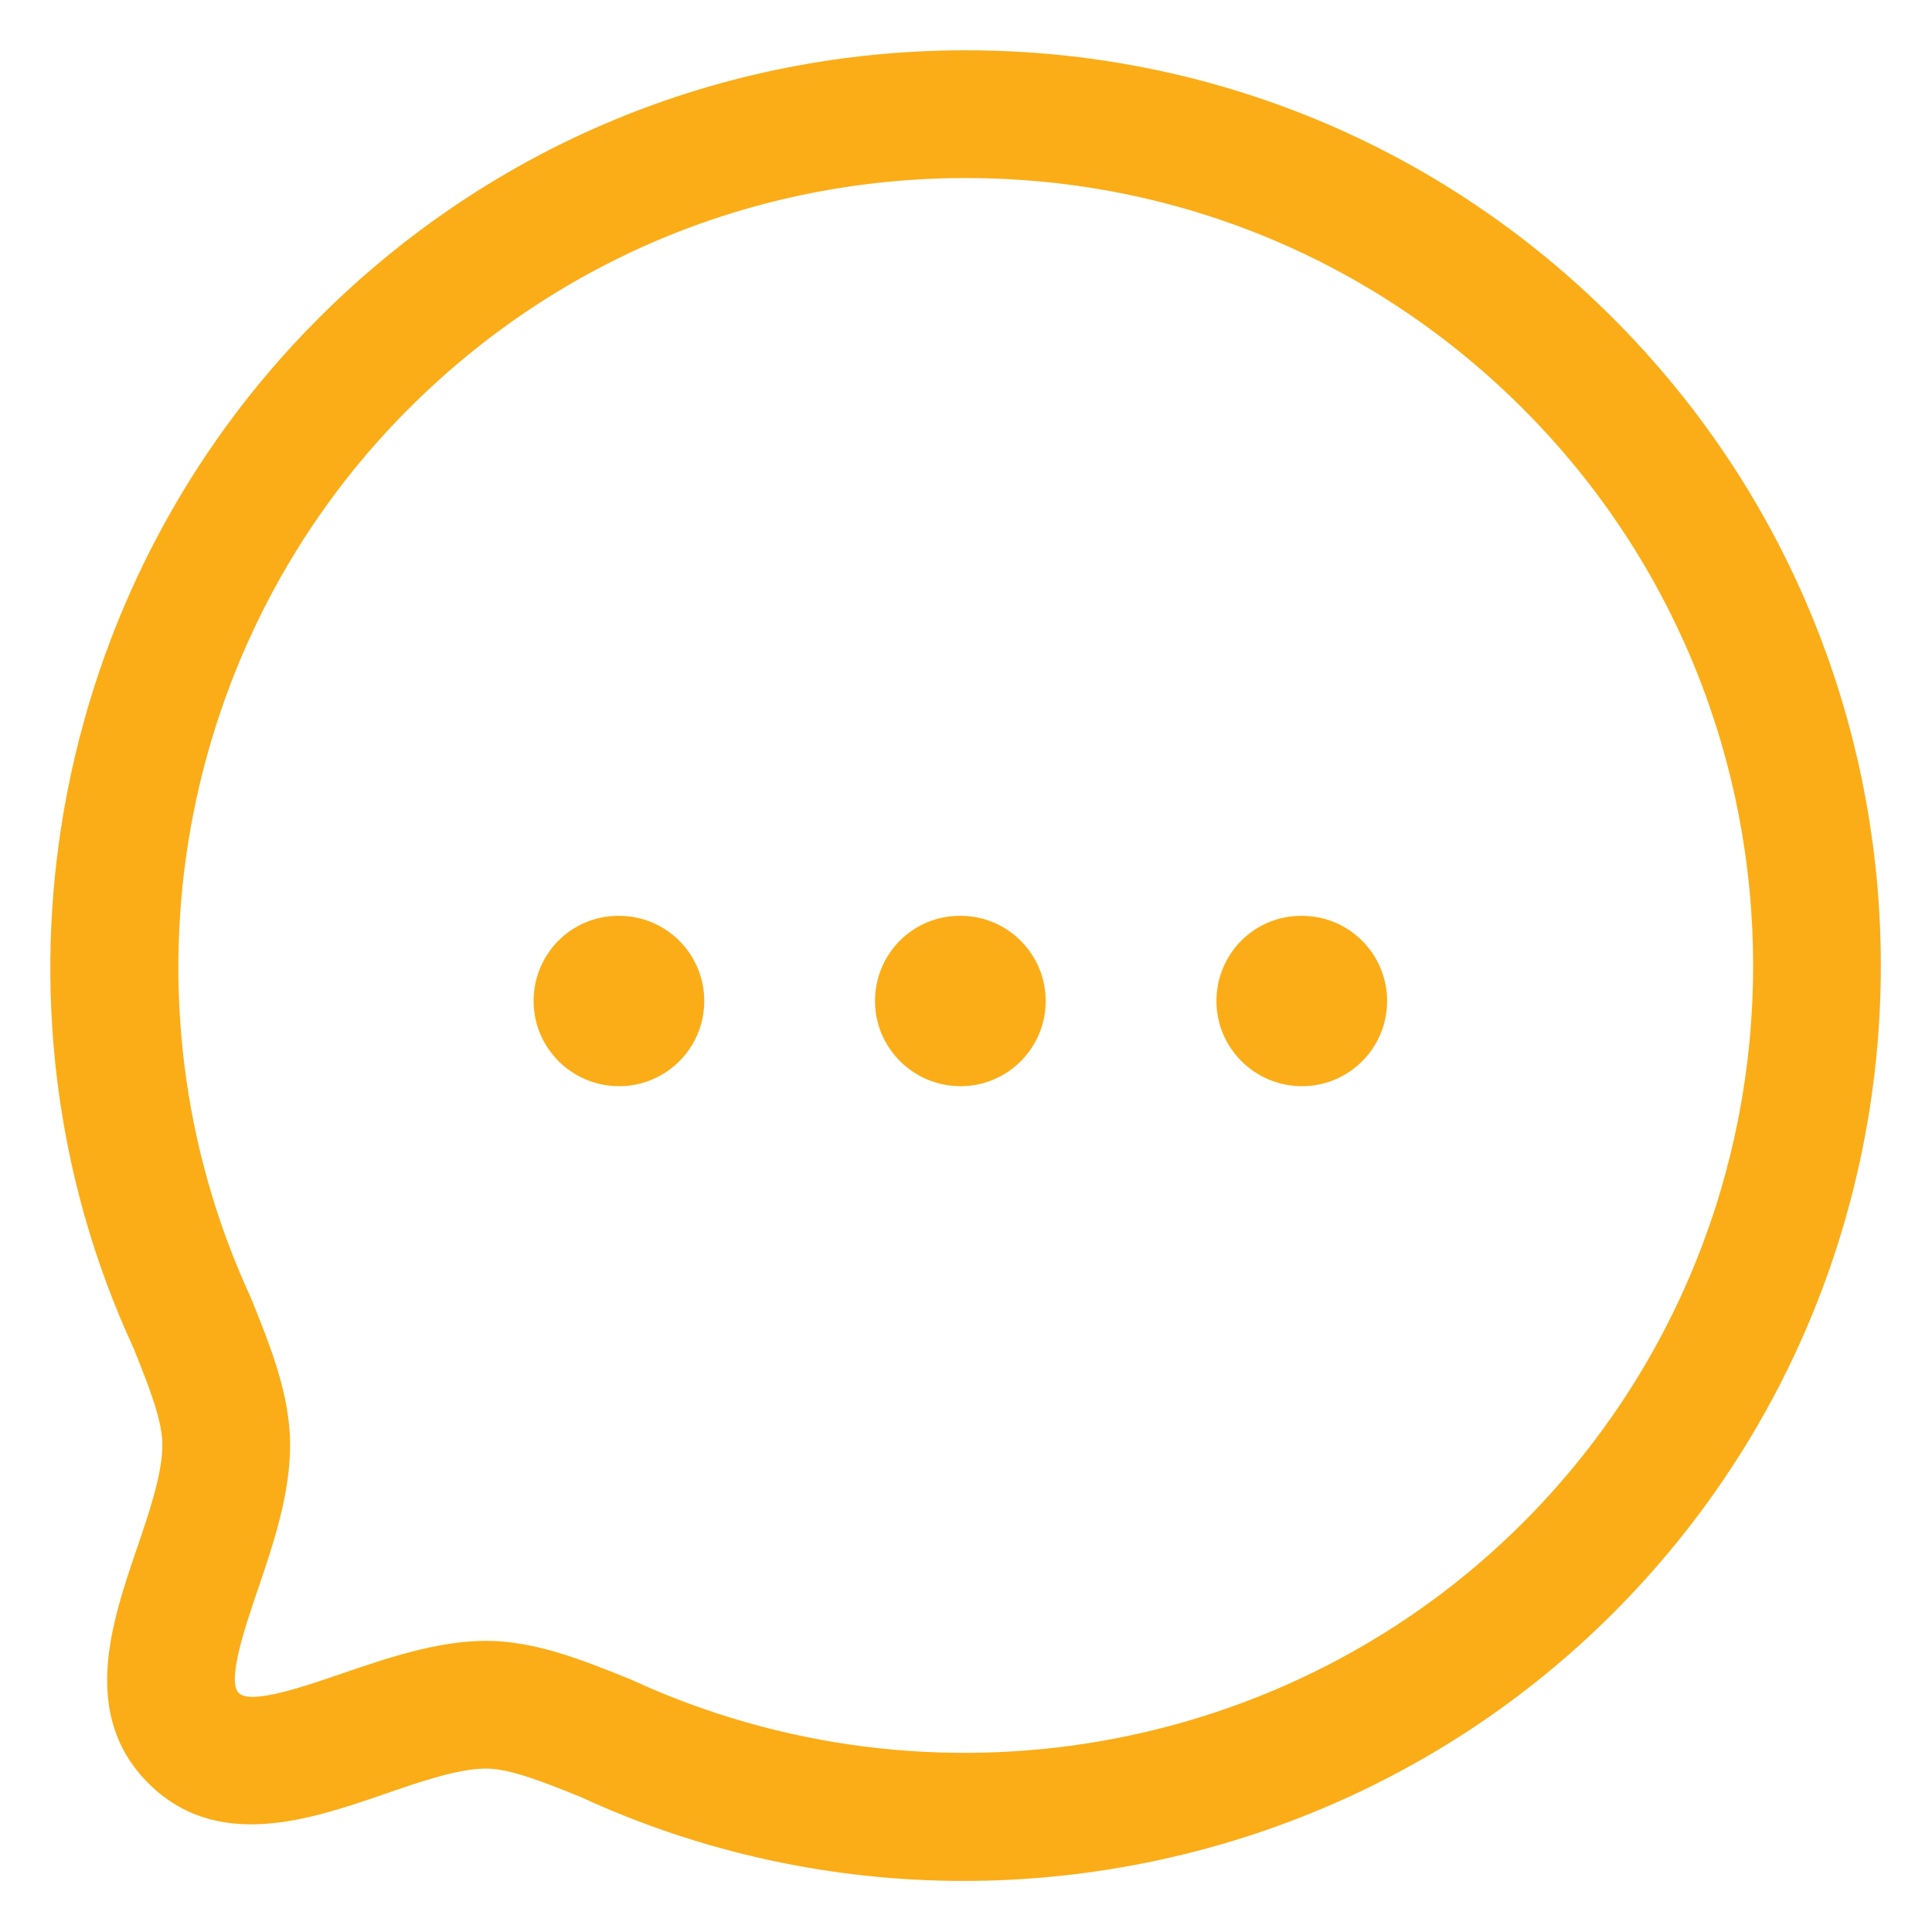 <svg width="32" height="32" viewBox="0 0 32 32" fill="none" xmlns="http://www.w3.org/2000/svg">
<path fill-rule="evenodd" clip-rule="evenodd" d="M15.995 0.833C20.048 0.833 23.857 2.409 26.718 5.271C32.631 11.185 32.631 20.805 26.718 26.719C23.819 29.619 19.916 31.154 15.962 31.154C13.806 31.154 11.637 30.698 9.607 29.759C9.009 29.519 8.449 29.293 8.047 29.293C7.584 29.296 6.962 29.51 6.361 29.718C5.128 30.141 3.593 30.668 2.458 29.537C1.326 28.404 1.848 26.874 2.269 25.642C2.476 25.036 2.689 24.409 2.689 23.935C2.689 23.546 2.501 23.049 2.214 22.334C-0.429 16.628 0.793 9.751 5.275 5.273C8.135 2.41 11.943 0.833 15.995 0.833ZM15.997 2.949C12.508 2.949 9.232 4.306 6.77 6.769C2.913 10.623 1.864 16.541 4.156 21.496C4.486 22.313 4.805 23.109 4.805 23.935C4.805 24.761 4.521 25.591 4.272 26.325C4.066 26.929 3.754 27.84 3.954 28.04C4.15 28.244 5.067 27.923 5.672 27.716C6.399 27.468 7.223 27.183 8.04 27.177C8.858 27.177 9.629 27.487 10.446 27.816C15.45 30.13 21.367 29.077 25.223 25.223C30.309 20.134 30.309 11.855 25.223 6.768C22.76 4.305 19.484 2.949 15.997 2.949ZM21.565 15.169C22.343 15.169 22.975 15.8 22.975 16.58C22.975 17.36 22.343 17.991 21.565 17.991C20.786 17.991 20.148 17.36 20.148 16.58C20.148 15.8 20.773 15.169 21.552 15.169H21.565ZM15.91 15.169C16.688 15.169 17.32 15.8 17.32 16.58C17.32 17.36 16.688 17.991 15.91 17.991C15.131 17.991 14.493 17.36 14.493 16.58C14.493 15.8 15.117 15.169 15.897 15.169H15.91ZM10.254 15.169C11.033 15.169 11.665 15.8 11.665 16.58C11.665 17.36 11.033 17.991 10.254 17.991C9.475 17.991 8.838 17.36 8.838 16.58C8.838 15.8 9.463 15.169 10.241 15.169H10.254Z" fill="#FBAD18"/>
</svg>
